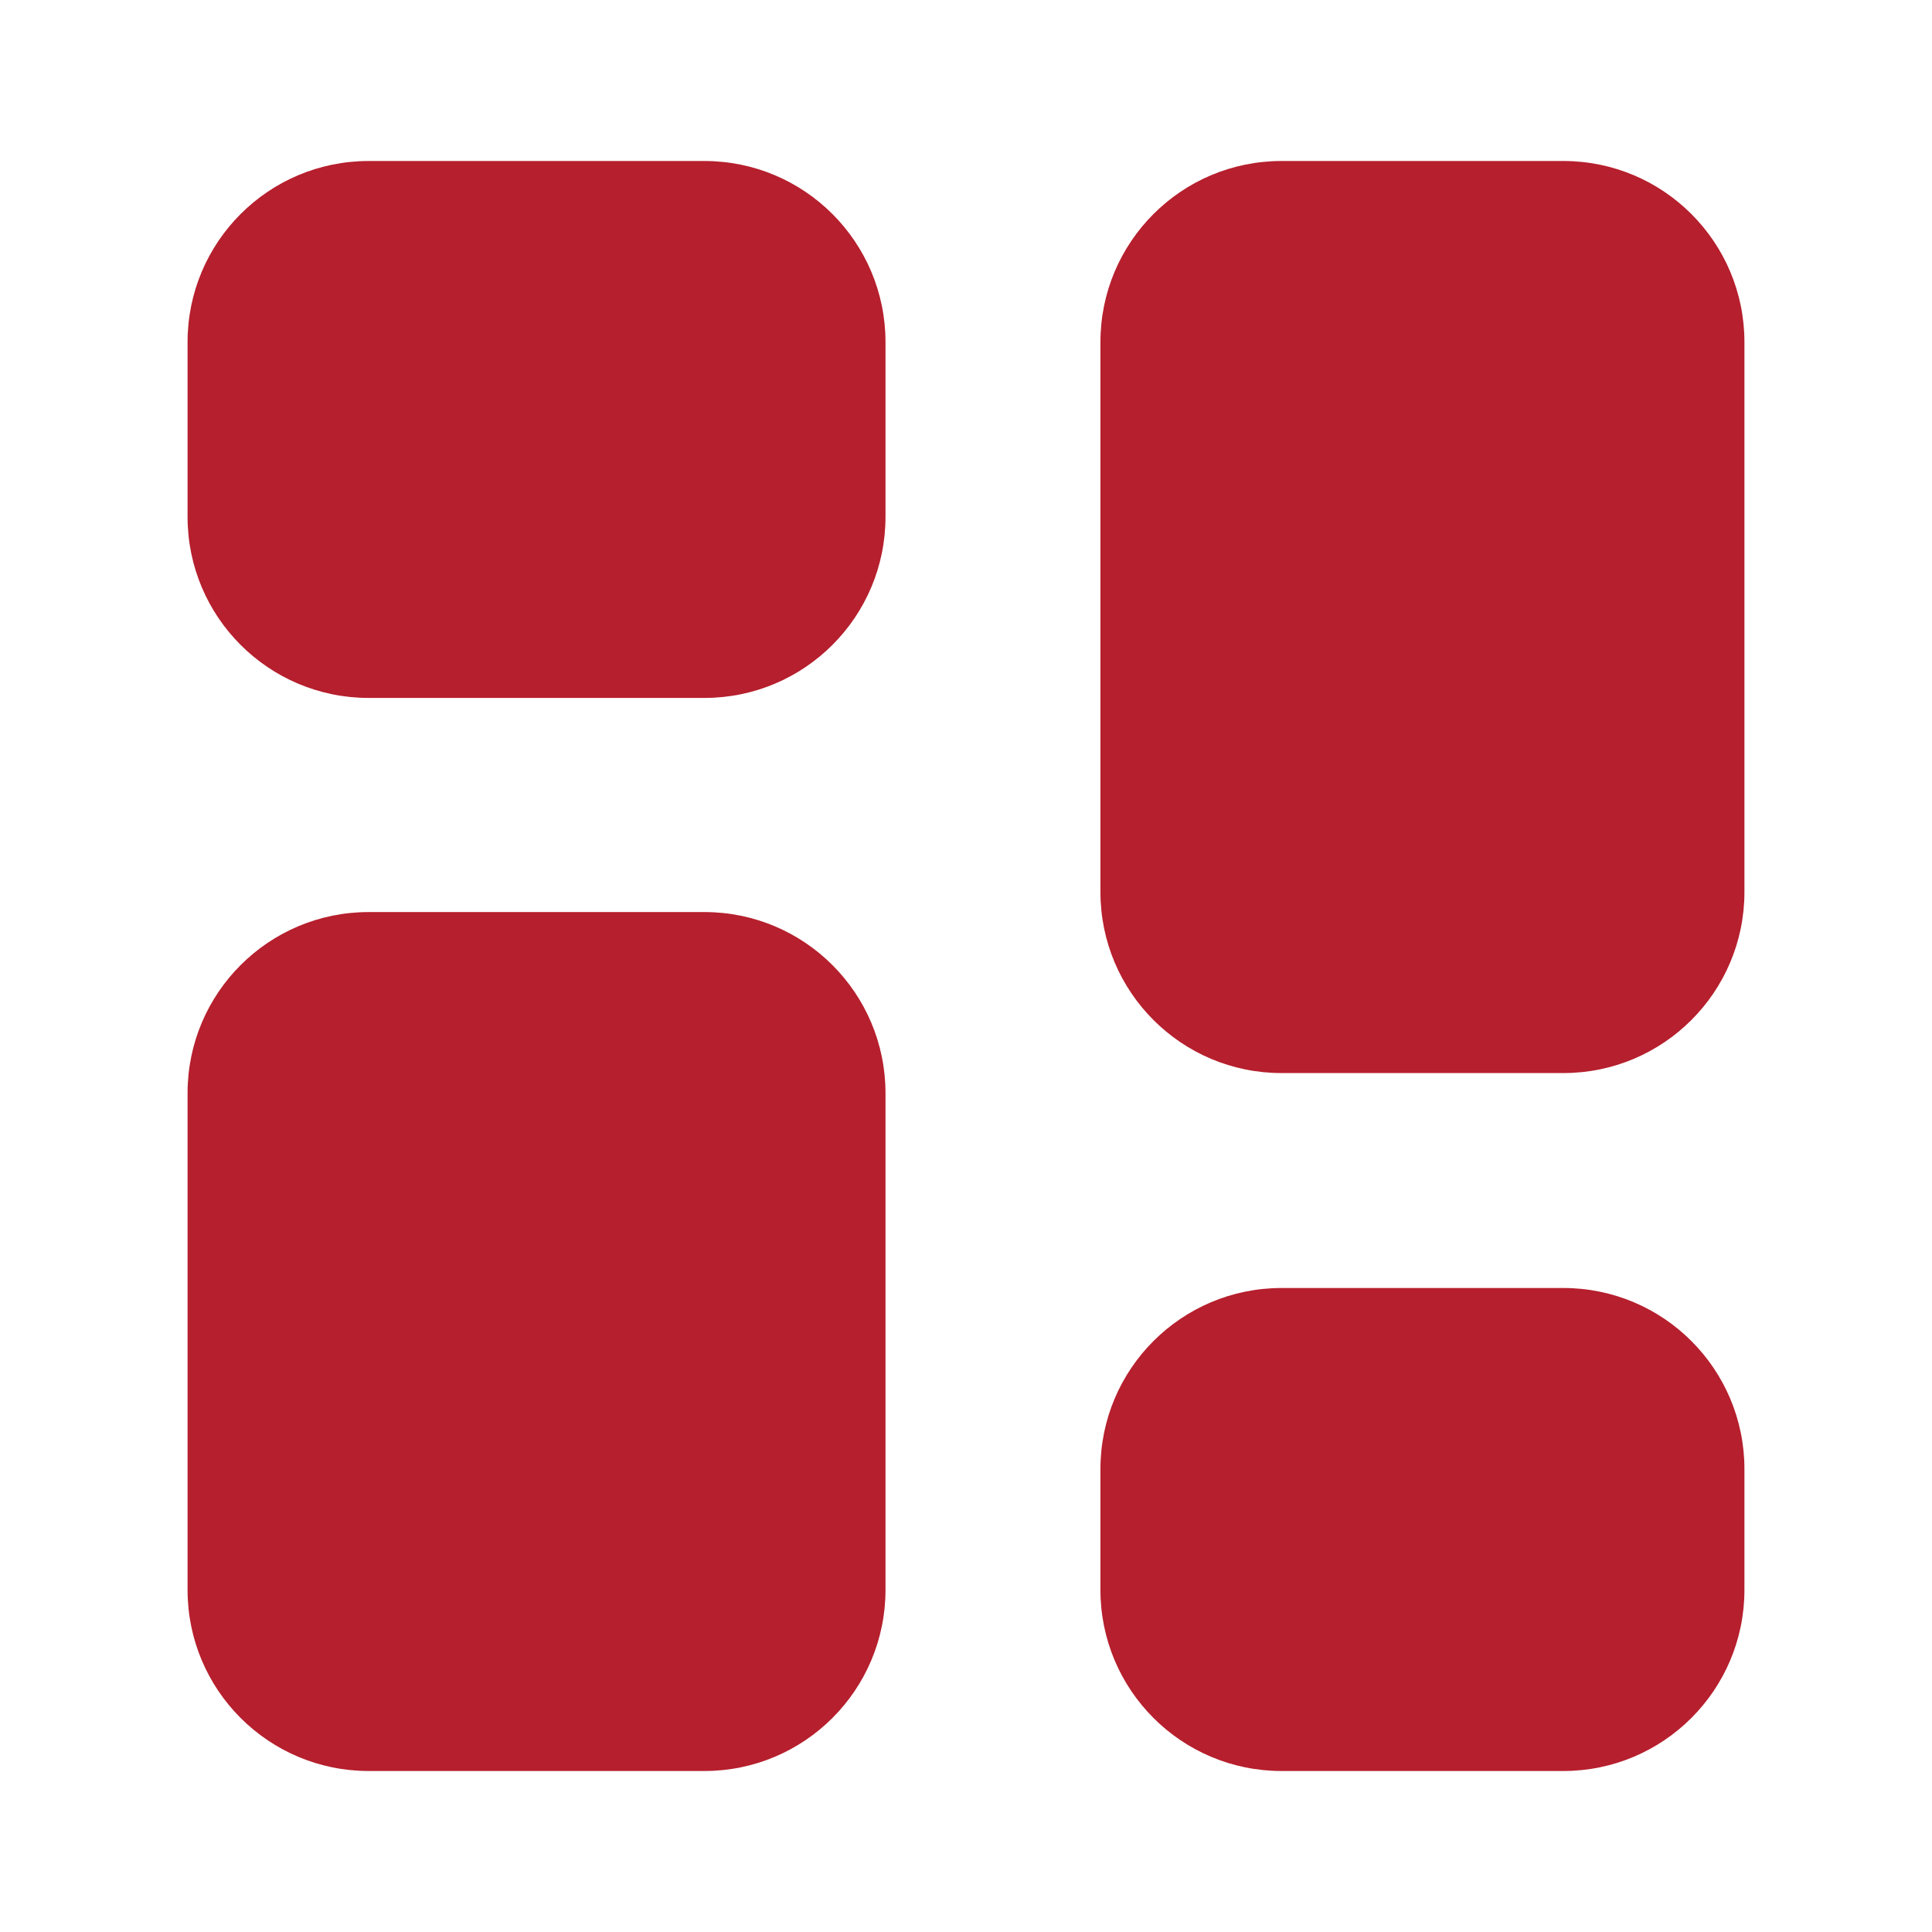 <svg width="24" height="24" viewBox="0 0 24 24" fill="none" xmlns="http://www.w3.org/2000/svg">
<path d="M2.33 4.25C2.33 3.007 3.337 2 4.58 2H8.75C9.993 2 11 3.007 11 4.25V6.42C11 7.663 9.993 8.67 8.75 8.67H4.58C3.337 8.67 2.33 7.663 2.33 6.42V4.25Z" fill="#B61F2D"/>
<path d="M13.67 4.25C13.67 3.007 14.677 2 15.92 2H19.42C20.663 2 21.67 3.007 21.67 4.25V11.08C21.67 12.323 20.663 13.33 19.42 13.33H15.92C14.677 13.33 13.67 12.323 13.67 11.08V4.25Z" fill="#B61F2D"/>
<path d="M13.67 18.25C13.67 17.007 14.677 16 15.92 16H19.42C20.663 16 21.67 17.007 21.67 18.25V19.75C21.67 20.993 20.663 22 19.42 22H15.92C14.677 22 13.67 20.993 13.67 19.75V18.25Z" fill="#B61F2D"/>
<path d="M2.33 13.58C2.33 12.337 3.337 11.33 4.58 11.33H8.75C9.993 11.33 11 12.337 11 13.58V19.75C11 20.993 9.993 22 8.75 22H4.58C3.337 22 2.33 20.993 2.33 19.75V13.58Z" fill="#B61F2D"/>
</svg>
